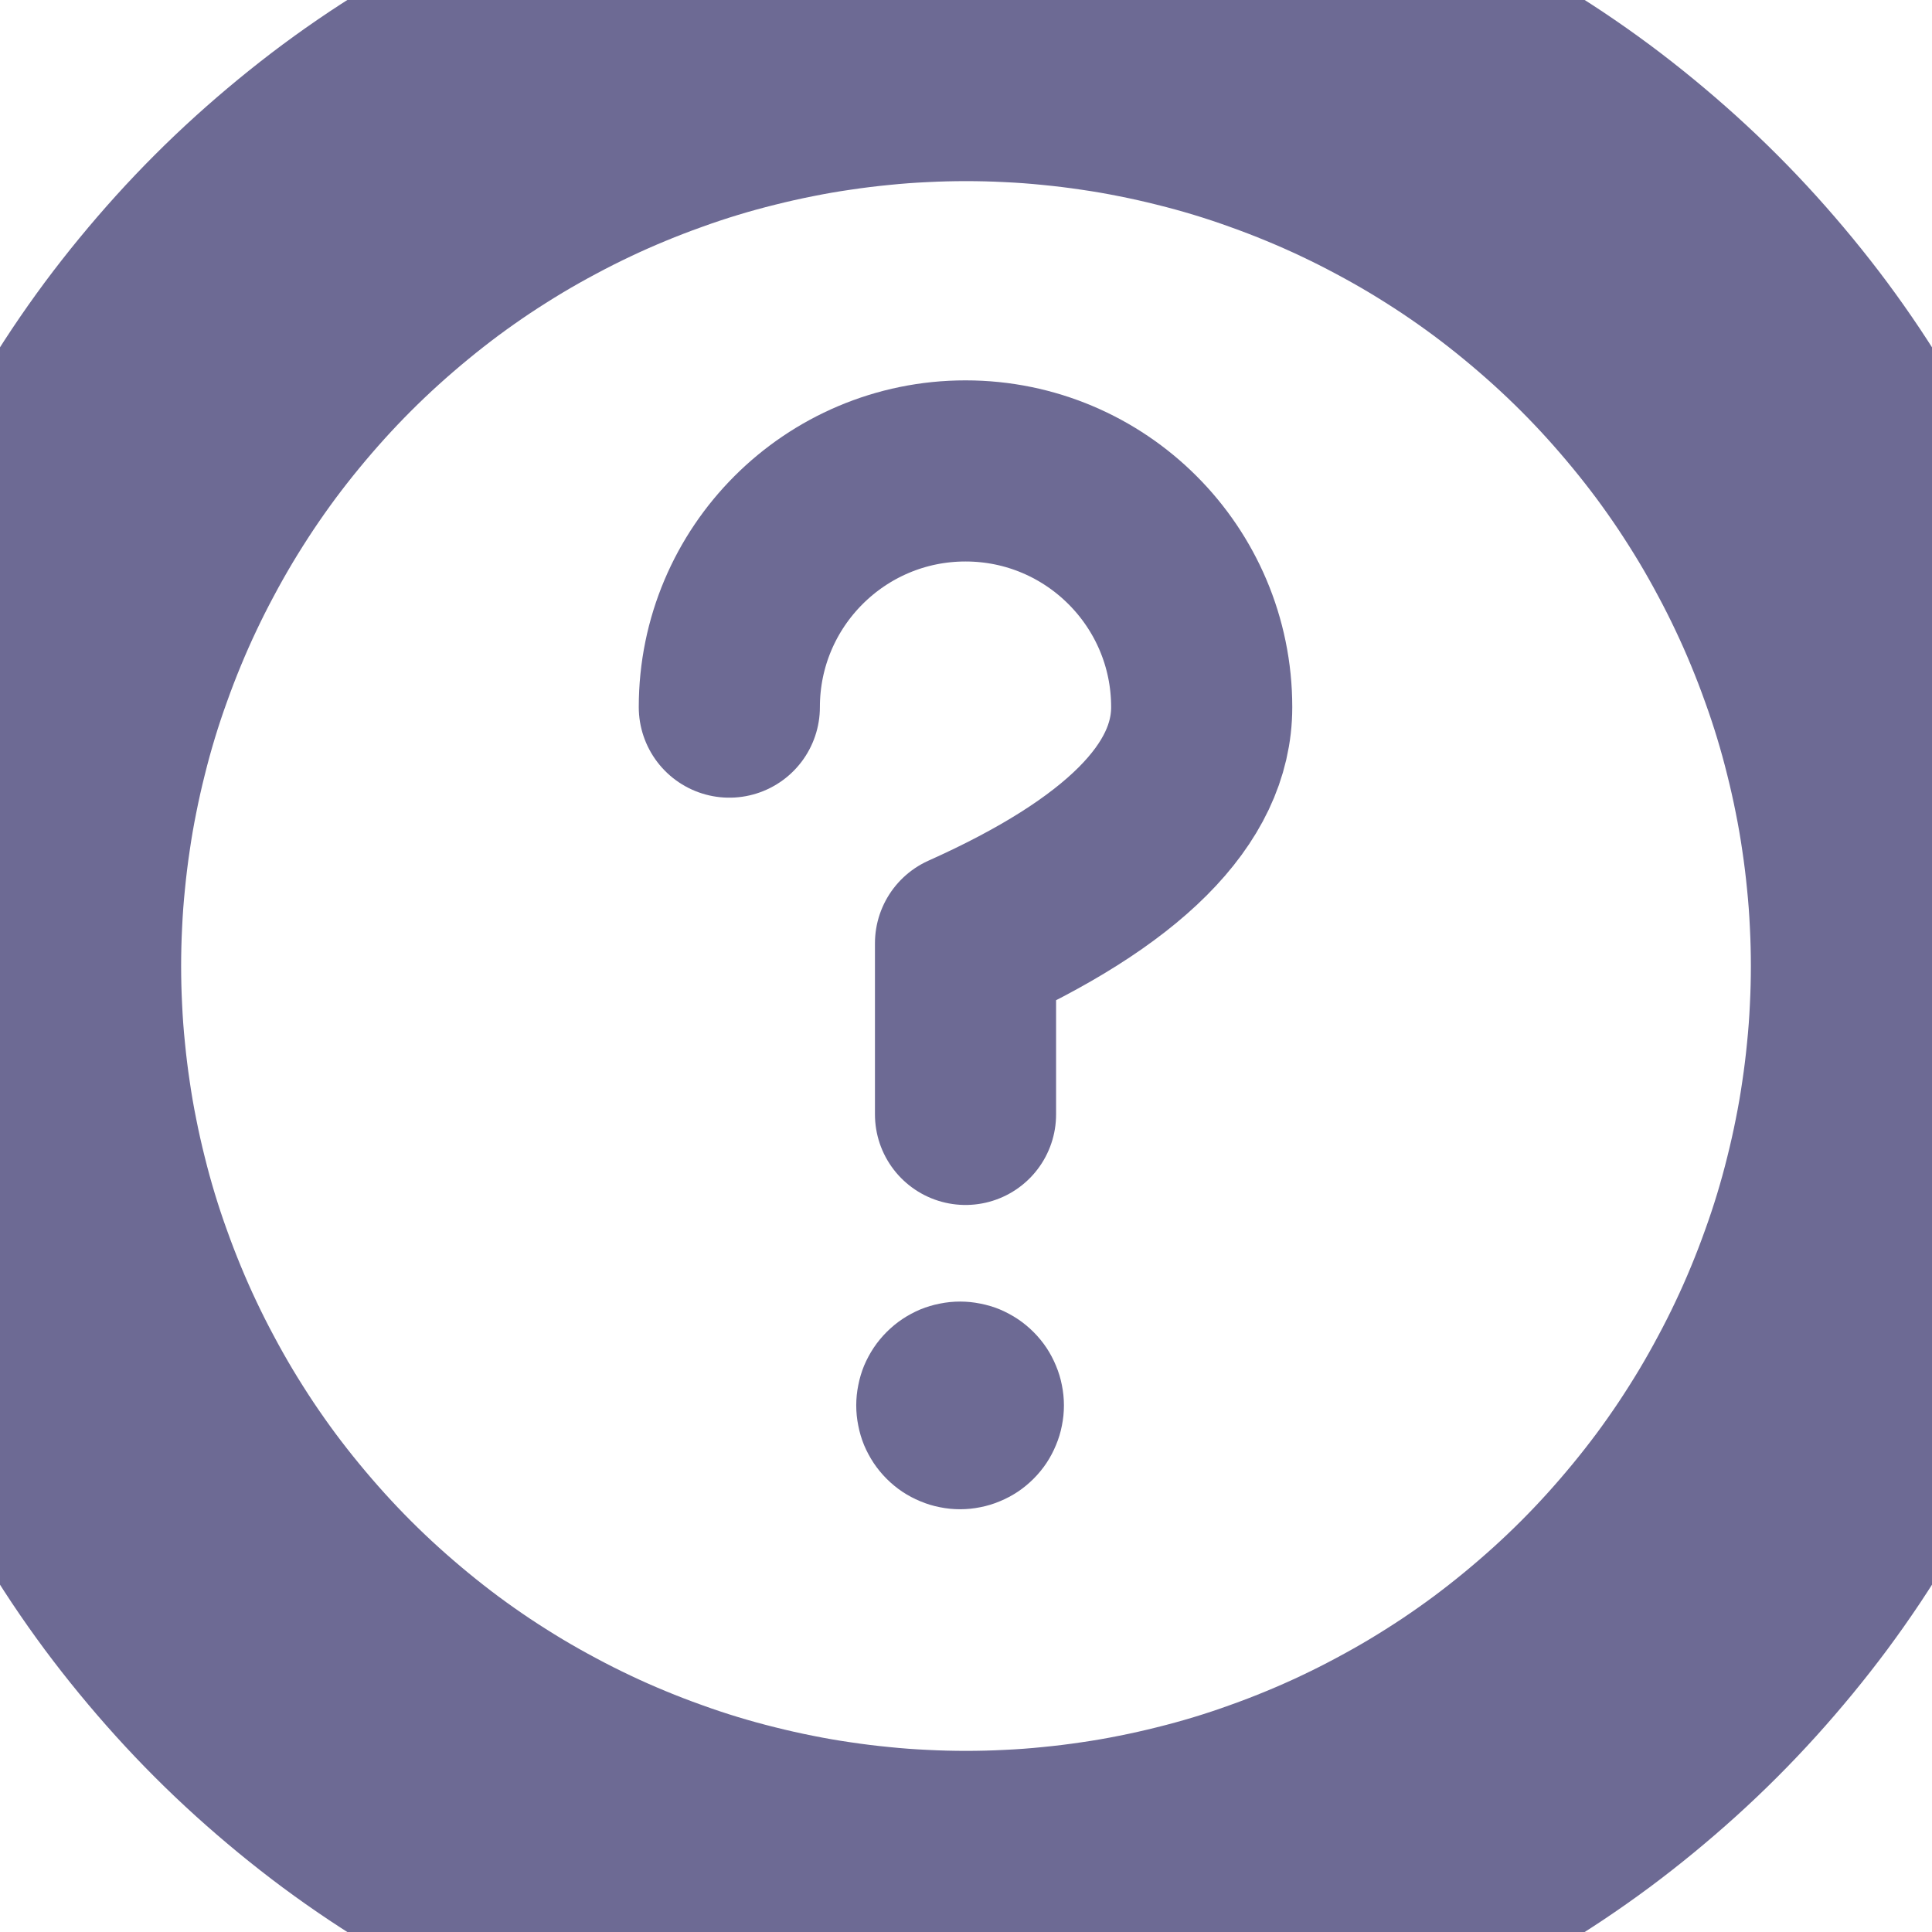 <?xml version="1.0" encoding="utf-8" ?>
<svg xmlns="http://www.w3.org/2000/svg" xmlns:xlink="http://www.w3.org/1999/xlink" width="16" height="16">
	<path fill="none" stroke="#6D6A94" stroke-width="3" stroke-miterlimit="5" d="M16 8Q16 8.196 15.99 8.393Q15.981 8.589 15.961 8.784Q15.942 8.98 15.913 9.174Q15.885 9.368 15.846 9.561Q15.808 9.753 15.76 9.944Q15.713 10.134 15.656 10.322Q15.599 10.51 15.532 10.695Q15.466 10.88 15.391 11.061Q15.316 11.243 15.232 11.42Q15.148 11.598 15.055 11.771Q14.963 11.944 14.862 12.113Q14.761 12.281 14.652 12.445Q14.543 12.608 14.426 12.766Q14.309 12.923 14.184 13.075Q14.059 13.227 13.928 13.372Q13.796 13.518 13.657 13.657Q13.518 13.796 13.372 13.928Q13.227 14.059 13.075 14.184Q12.923 14.309 12.766 14.426Q12.608 14.543 12.445 14.652Q12.281 14.761 12.113 14.862Q11.944 14.963 11.771 15.055Q11.598 15.148 11.42 15.232Q11.243 15.316 11.061 15.391Q10.88 15.466 10.695 15.532Q10.51 15.599 10.322 15.656Q10.134 15.713 9.944 15.76Q9.753 15.808 9.561 15.846Q9.368 15.885 9.174 15.913Q8.98 15.942 8.784 15.961Q8.589 15.981 8.393 15.99Q8.196 16 8 16Q7.804 16 7.607 15.99Q7.411 15.981 7.216 15.961Q7.02 15.942 6.826 15.913Q6.632 15.885 6.439 15.846Q6.247 15.808 6.056 15.76Q5.866 15.713 5.678 15.656Q5.49 15.599 5.305 15.532Q5.12 15.466 4.939 15.391Q4.757 15.316 4.58 15.232Q4.402 15.148 4.229 15.055Q4.056 14.963 3.887 14.862Q3.719 14.761 3.555 14.652Q3.392 14.543 3.234 14.426Q3.077 14.309 2.925 14.184Q2.773 14.059 2.628 13.928Q2.482 13.796 2.343 13.657Q2.204 13.518 2.072 13.372Q1.941 13.227 1.816 13.075Q1.691 12.923 1.574 12.766Q1.457 12.608 1.348 12.445Q1.239 12.281 1.138 12.113Q1.037 11.944 0.945 11.771Q0.852 11.598 0.768 11.42Q0.684 11.243 0.609 11.061Q0.534 10.88 0.468 10.695Q0.401 10.51 0.344 10.322Q0.287 10.134 0.24 9.944Q0.192 9.753 0.154 9.561Q0.115 9.368 0.087 9.174Q0.058 8.98 0.039 8.784Q0.019 8.589 0.01 8.393Q0 8.196 0 8Q0 7.804 0.01 7.607Q0.019 7.411 0.039 7.216Q0.058 7.02 0.087 6.826Q0.115 6.632 0.154 6.439Q0.192 6.247 0.24 6.056Q0.287 5.866 0.344 5.678Q0.401 5.49 0.468 5.305Q0.534 5.12 0.609 4.939Q0.684 4.757 0.768 4.58Q0.852 4.402 0.945 4.229Q1.037 4.056 1.138 3.887Q1.239 3.719 1.348 3.555Q1.457 3.392 1.574 3.234Q1.691 3.077 1.816 2.925Q1.941 2.773 2.072 2.628Q2.204 2.482 2.343 2.343Q2.482 2.204 2.628 2.072Q2.773 1.941 2.925 1.816Q3.077 1.691 3.234 1.574Q3.392 1.457 3.555 1.348Q3.719 1.239 3.887 1.138Q4.056 1.037 4.229 0.945Q4.402 0.852 4.58 0.768Q4.757 0.684 4.939 0.609Q5.12 0.534 5.305 0.468Q5.49 0.401 5.678 0.344Q5.866 0.287 6.056 0.24Q6.247 0.192 6.439 0.154Q6.632 0.115 6.826 0.087Q7.02 0.058 7.216 0.039Q7.411 0.019 7.607 0.01Q7.804 0 8 0Q8.196 0 8.393 0.01Q8.589 0.019 8.784 0.039Q8.98 0.058 9.174 0.087Q9.368 0.115 9.561 0.154Q9.753 0.192 9.944 0.24Q10.134 0.287 10.322 0.344Q10.51 0.401 10.695 0.468Q10.88 0.534 11.061 0.609Q11.243 0.684 11.42 0.768Q11.598 0.852 11.771 0.945Q11.944 1.037 12.113 1.138Q12.281 1.239 12.445 1.348Q12.608 1.457 12.766 1.574Q12.923 1.691 13.075 1.816Q13.227 1.941 13.372 2.072Q13.518 2.204 13.657 2.343Q13.796 2.482 13.928 2.628Q14.059 2.773 14.184 2.925Q14.309 3.077 14.426 3.234Q14.543 3.392 14.652 3.555Q14.761 3.719 14.862 3.887Q14.963 4.056 15.055 4.229Q15.148 4.402 15.232 4.58Q15.316 4.757 15.391 4.939Q15.466 5.12 15.532 5.305Q15.599 5.49 15.656 5.678Q15.713 5.866 15.76 6.056Q15.808 6.247 15.846 6.439Q15.885 6.632 15.913 6.826Q15.942 7.02 15.961 7.216Q15.981 7.411 15.99 7.607Q16 7.804 16 8Z"/>
	<path fill="none" stroke="#6D6A94" stroke-width="1.5" stroke-linecap="round" stroke-linejoin="round" transform="translate(6.04 3.9)" d="M1.956 5.329L1.956 3.912C3.26 3.328 3.912 2.676 3.912 1.956C3.912 0.876 3.036 0 1.956 0C0.876 0 0 0.876 0 1.956" fill-rule="evenodd"/>
	<path fill="#6D6A94" transform="translate(7.091 10.779)" d="M1.72 0.86Q1.72 0.945 1.703 1.028Q1.687 1.111 1.654 1.189Q1.622 1.267 1.575 1.338Q1.528 1.408 1.468 1.468Q1.408 1.528 1.338 1.575Q1.267 1.622 1.189 1.654Q1.111 1.687 1.028 1.703Q0.945 1.72 0.86 1.72Q0.775 1.72 0.692 1.703Q0.609 1.687 0.531 1.654Q0.453 1.622 0.382 1.575Q0.312 1.528 0.252 1.468Q0.192 1.408 0.145 1.338Q0.098 1.267 0.065 1.189Q0.033 1.111 0.017 1.028Q0 0.945 0 0.86Q0 0.775 0.017 0.692Q0.033 0.609 0.065 0.531Q0.098 0.453 0.145 0.382Q0.192 0.312 0.252 0.252Q0.312 0.192 0.382 0.145Q0.453 0.098 0.531 0.065Q0.609 0.033 0.692 0.017Q0.775 0 0.86 0Q0.945 0 1.028 0.017Q1.111 0.033 1.189 0.065Q1.267 0.098 1.338 0.145Q1.408 0.192 1.468 0.252Q1.528 0.312 1.575 0.382Q1.622 0.453 1.654 0.531Q1.687 0.609 1.703 0.692Q1.72 0.775 1.72 0.86Z"/>
</svg>
